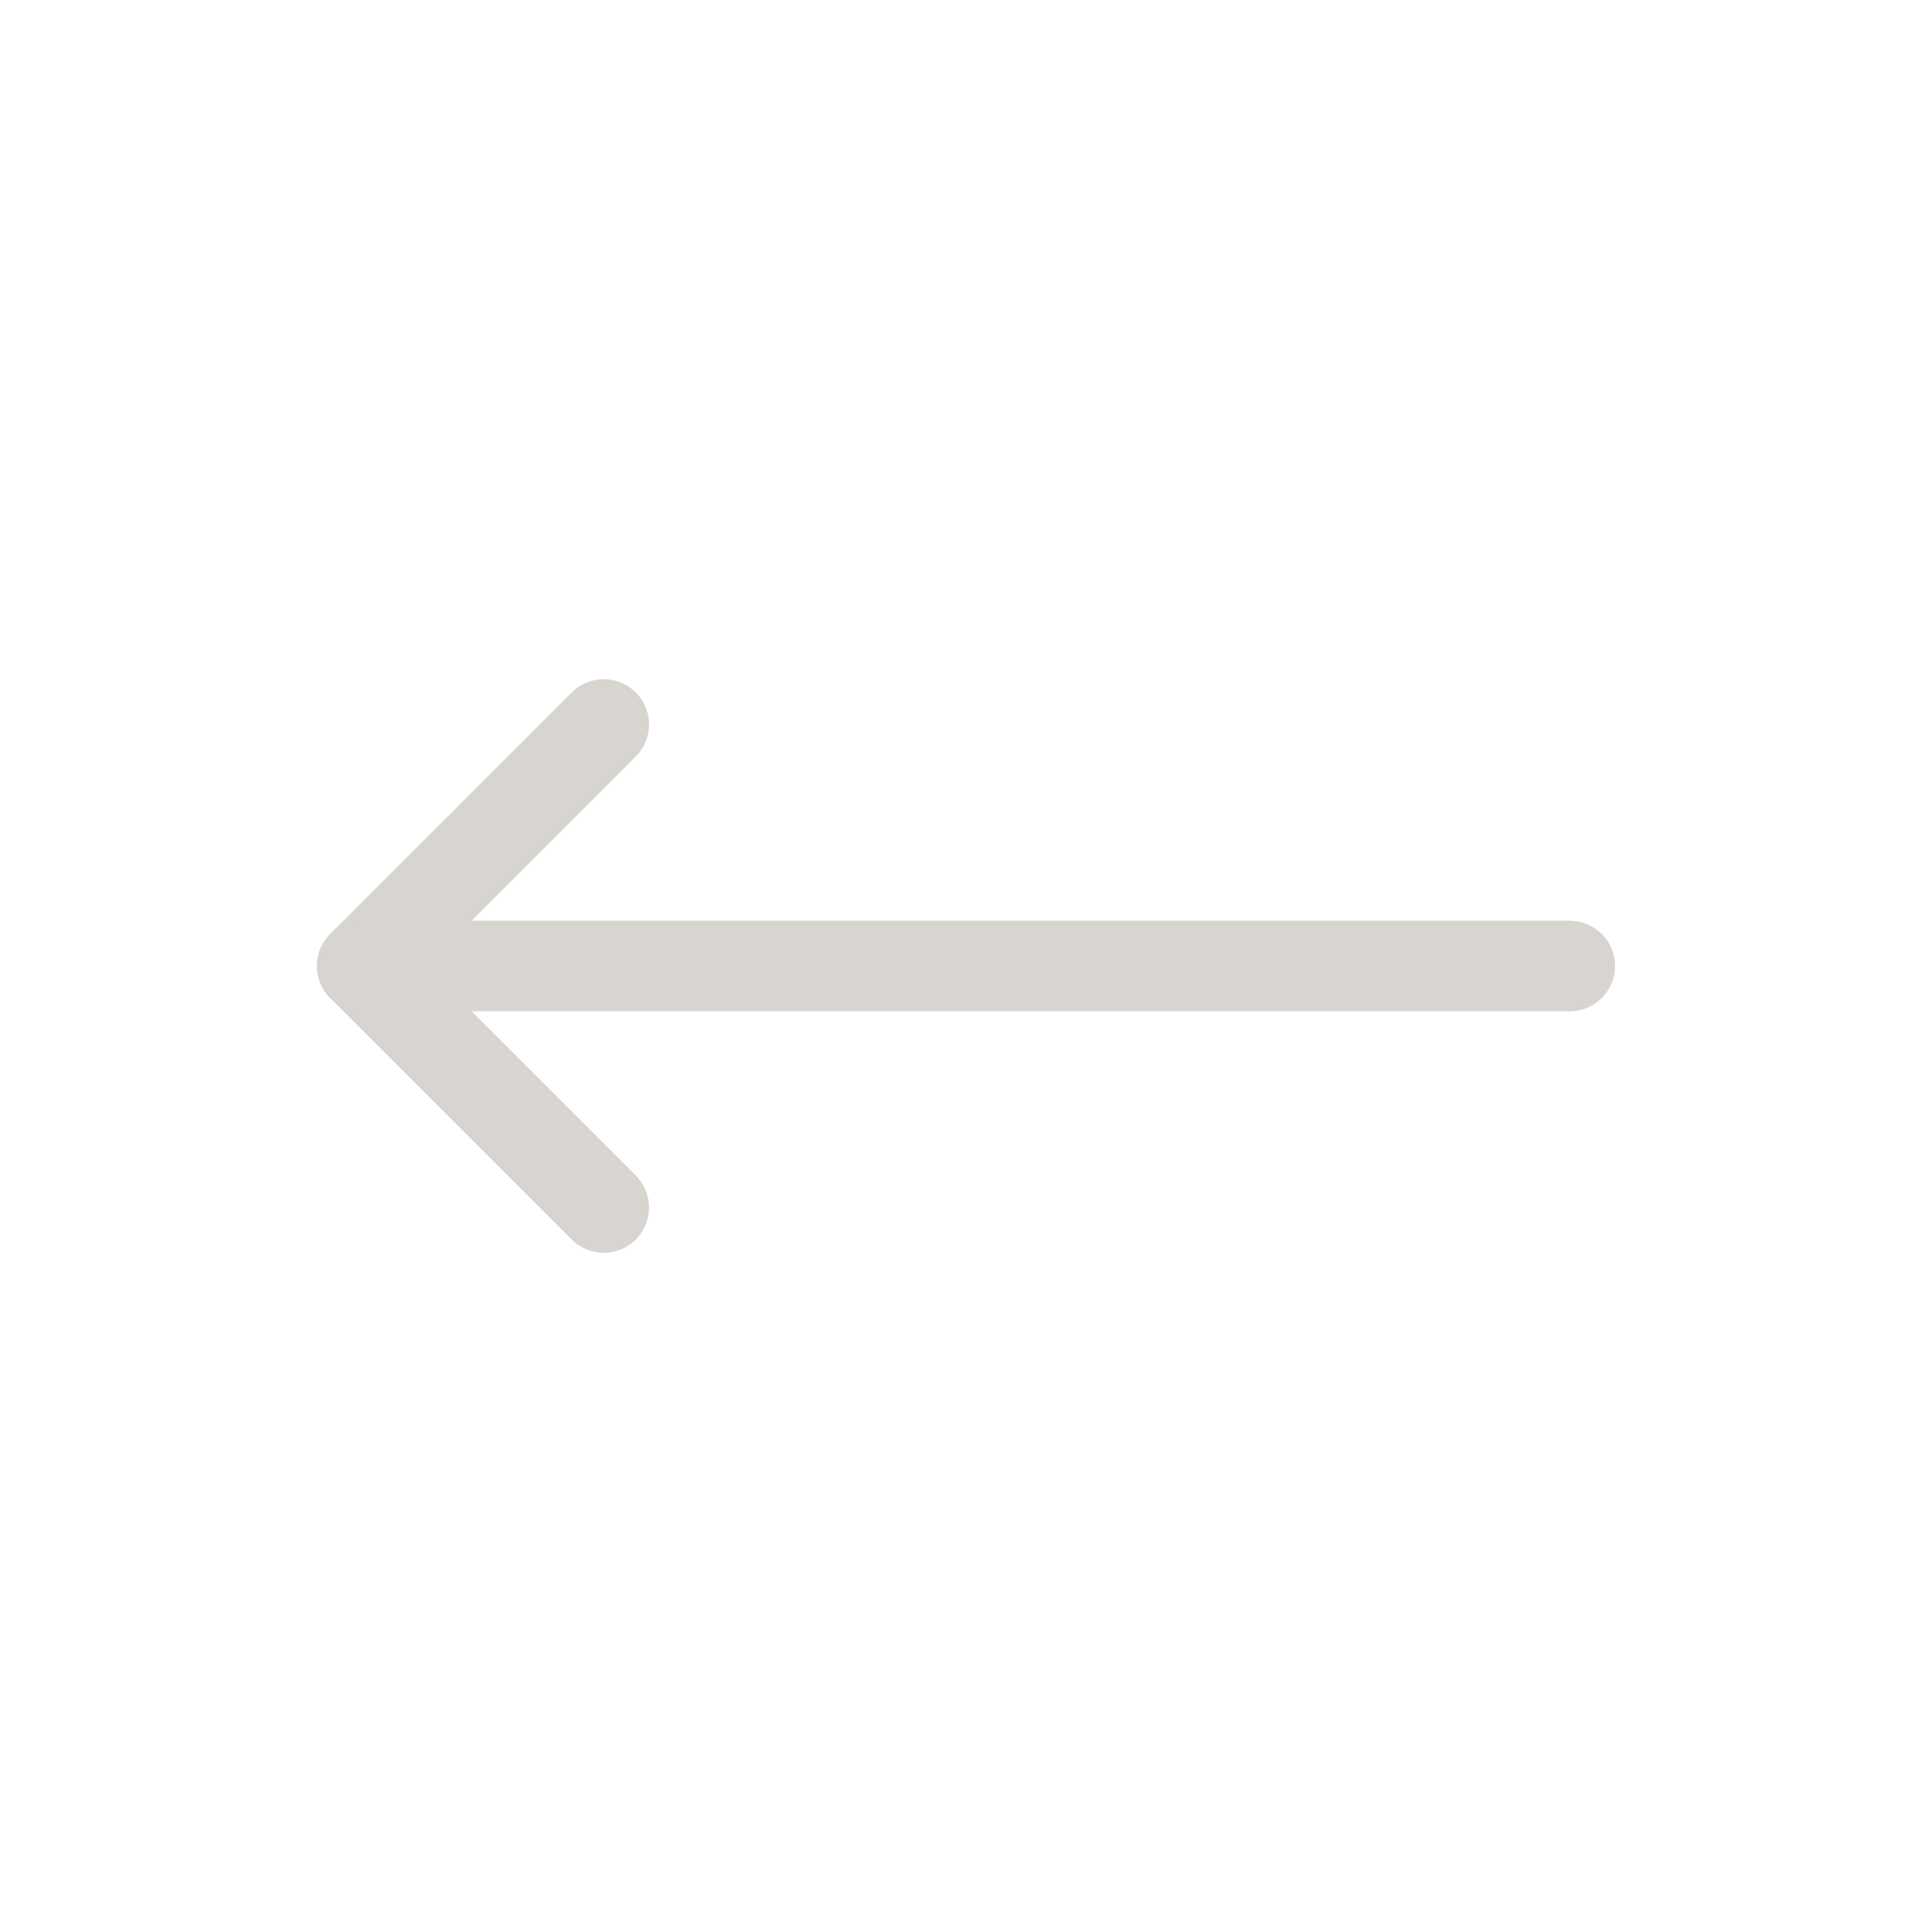 <svg width="32" height="32" viewBox="0 0 32 32" fill="none" xmlns="http://www.w3.org/2000/svg">
<path d="M10 12L6 16L10 20" stroke="#D8D4D0" stroke-width="1.5" stroke-linecap="round" stroke-linejoin="round"/>
<path d="M26 16H6" stroke="#D8D4D0" stroke-width="1.5" stroke-linecap="round" stroke-linejoin="round"/>
</svg>
